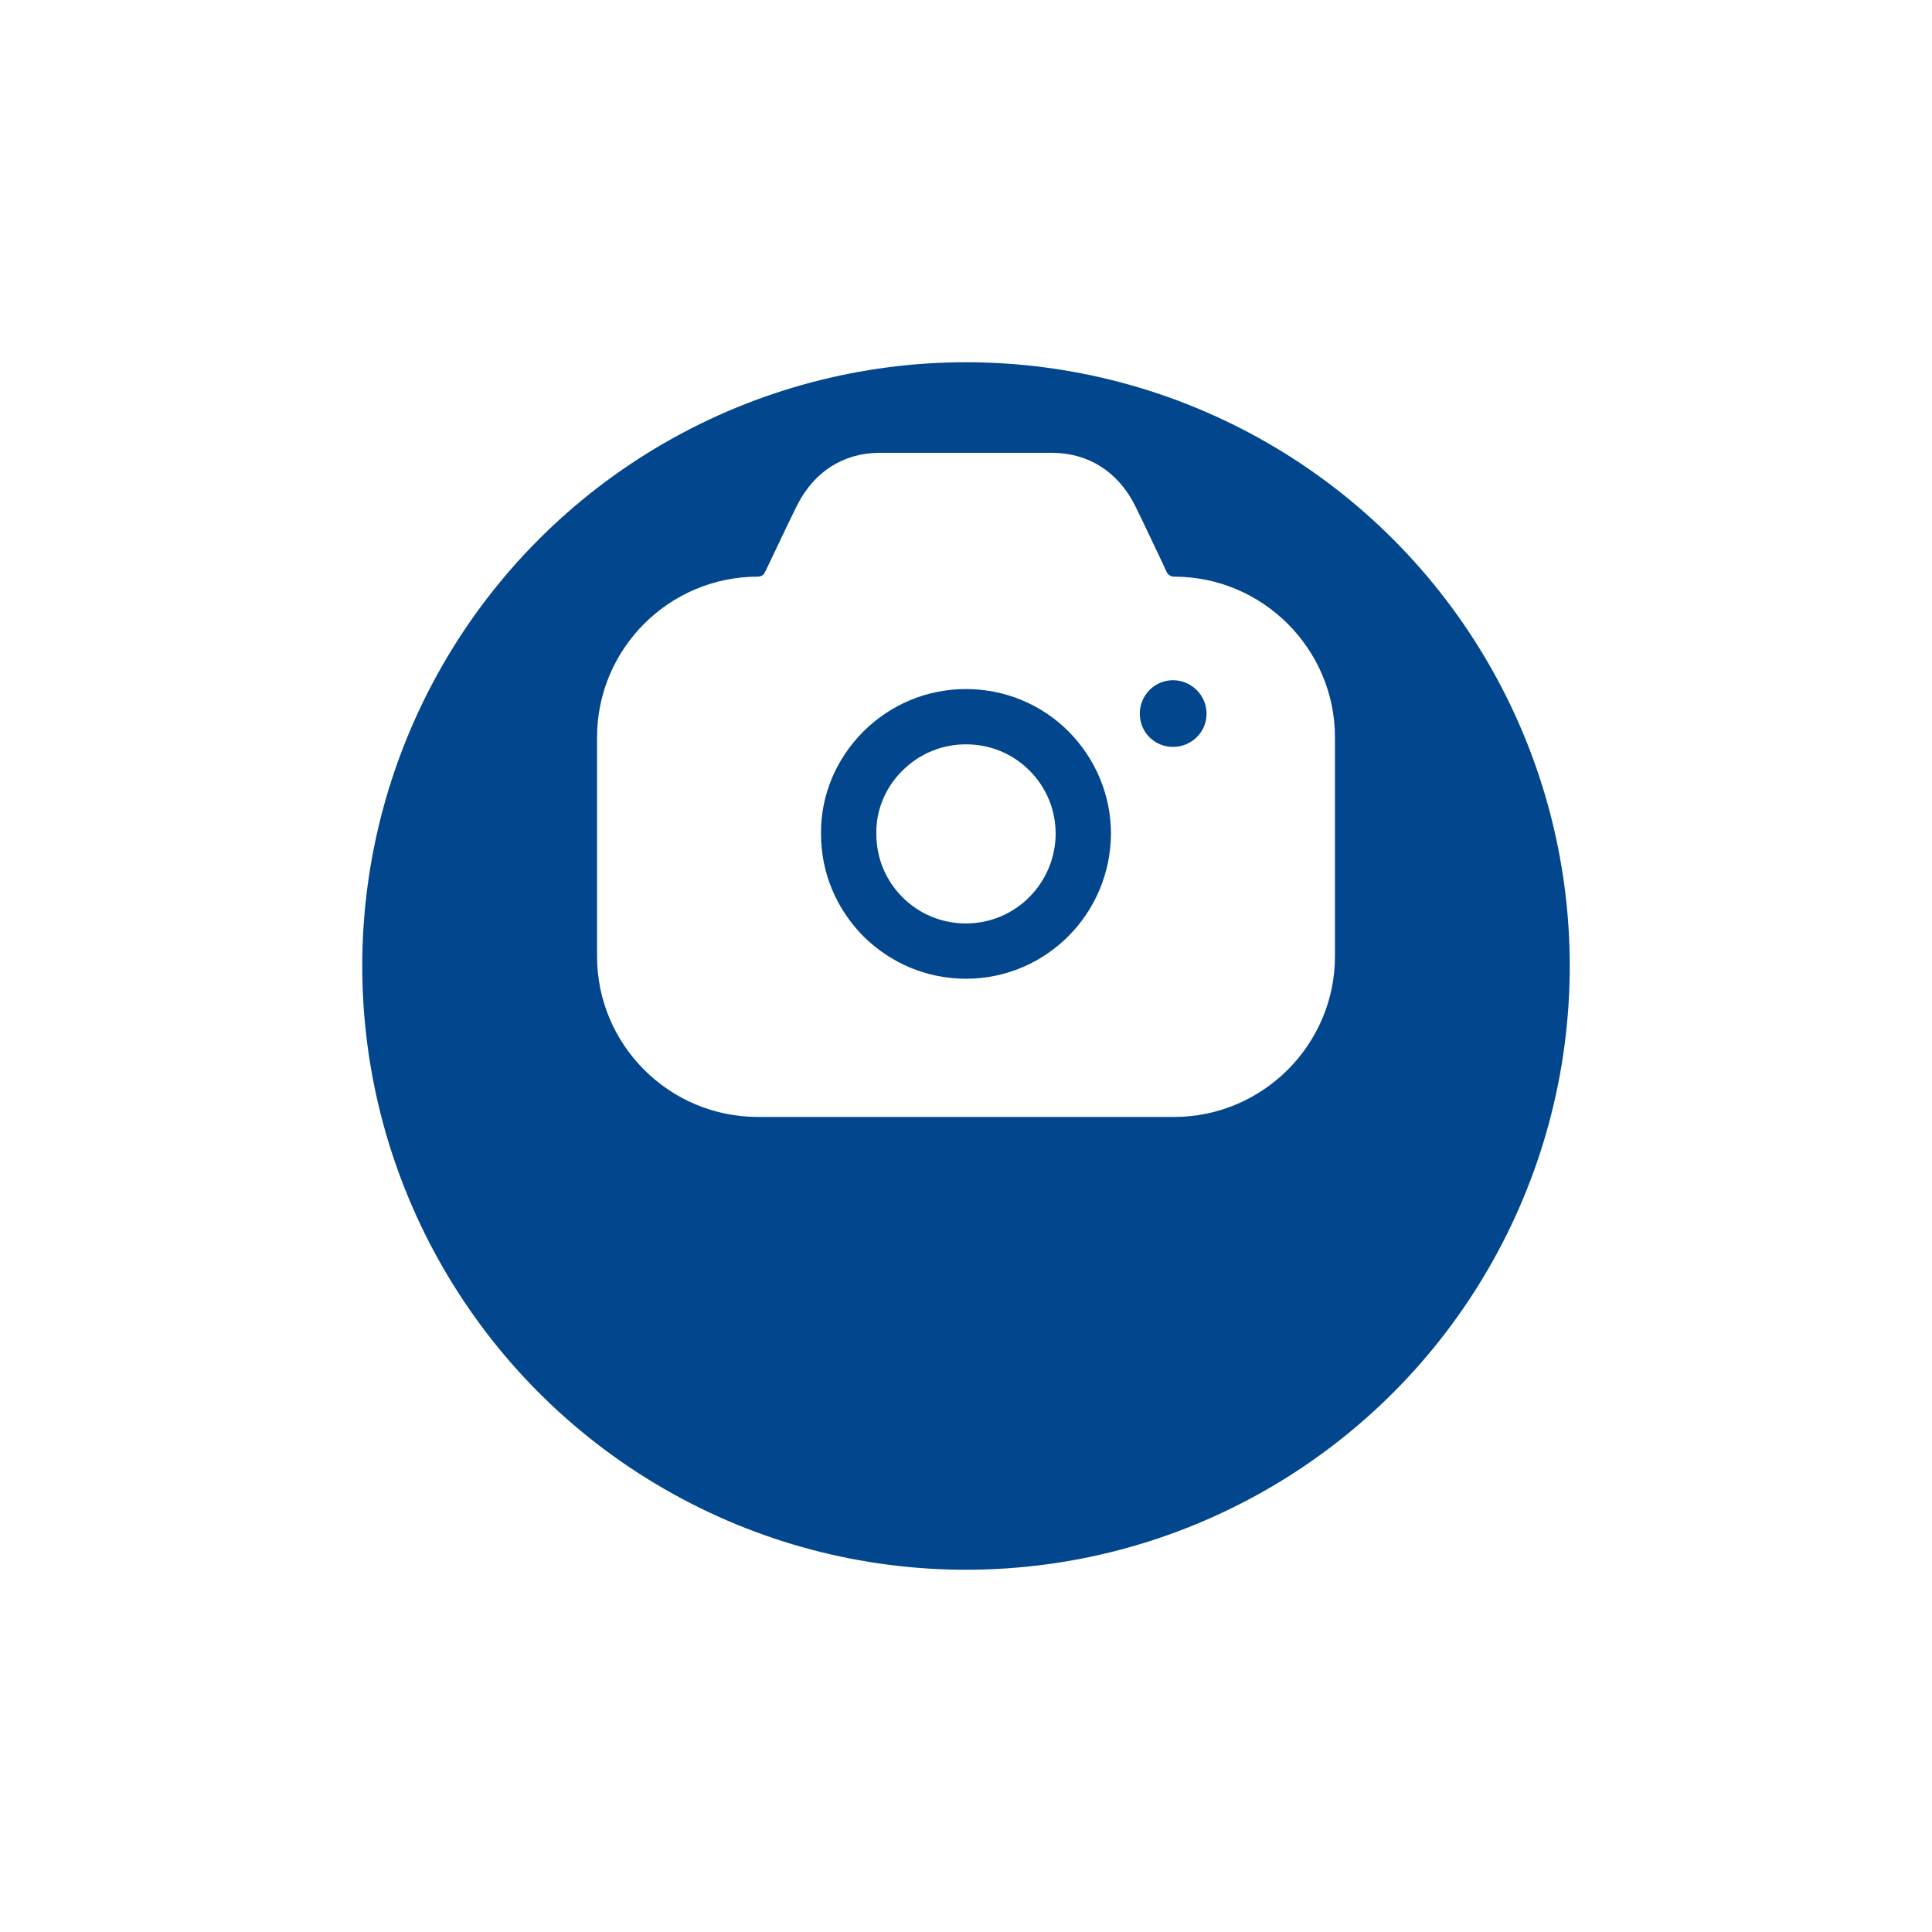<svg width="64" height="64" viewBox="0 0 64 64" fill="none" xmlns="http://www.w3.org/2000/svg">
<g filter="url(#filter0_d)">
<circle cx="32" cy="26" r="20" fill="#02468D"/>
</g>
<path d="M34.872 15C36.058 15.012 37.023 15.623 37.586 16.721C37.731 17.011 37.933 17.435 38.145 17.882L38.401 18.422L38.527 18.687L38.649 18.956C38.698 19.041 38.783 19.102 38.893 19.102C41.827 19.102 44.222 21.495 44.222 24.425V31.677C44.222 34.607 41.827 37 38.893 37H25.107C22.161 37 19.778 34.607 19.778 31.677V24.425C19.778 21.495 22.161 19.102 25.107 19.102C25.204 19.102 25.302 19.053 25.339 18.956L25.412 18.809C25.754 18.089 26.17 17.21 26.414 16.721C26.977 15.623 27.93 15.012 29.116 15H34.872ZM32 22.826C30.717 22.826 29.507 23.326 28.59 24.242C27.686 25.158 27.184 26.354 27.197 27.624C27.197 28.906 27.698 30.102 28.602 31.018C29.519 31.921 30.717 32.422 32 32.422C33.32 32.422 34.518 31.885 35.386 31.018C36.253 30.151 36.791 28.954 36.803 27.624C36.803 26.354 36.302 25.145 35.398 24.23C34.493 23.326 33.283 22.826 32 22.826ZM32 24.657C32.794 24.657 33.54 24.962 34.102 25.524C34.664 26.085 34.97 26.83 34.97 27.624C34.958 29.26 33.638 30.59 32 30.59C31.206 30.59 30.46 30.285 29.898 29.724C29.335 29.162 29.03 28.417 29.03 27.624V27.611C29.018 26.842 29.323 26.098 29.886 25.536C30.46 24.962 31.206 24.657 32 24.657ZM38.857 22.533C38.245 22.533 37.757 23.033 37.757 23.644C37.757 24.254 38.245 24.742 38.857 24.742C39.468 24.742 39.969 24.254 39.969 23.644C39.969 23.033 39.468 22.533 38.857 22.533Z" fill="white"/>
<defs>
<filter id="filter0_d" x="0" y="0" width="64" height="64" filterUnits="userSpaceOnUse" color-interpolation-filters="sRGB">
<feFlood flood-opacity="0" result="BackgroundImageFix"/>
<feColorMatrix in="SourceAlpha" type="matrix" values="0 0 0 0 0 0 0 0 0 0 0 0 0 0 0 0 0 0 127 0"/>
<feOffset dy="6"/>
<feGaussianBlur stdDeviation="6"/>
<feColorMatrix type="matrix" values="0 0 0 0 0.008 0 0 0 0 0.275 0 0 0 0 0.553 0 0 0 0.3 0"/>
<feBlend mode="normal" in2="BackgroundImageFix" result="effect1_dropShadow"/>
<feBlend mode="normal" in="SourceGraphic" in2="effect1_dropShadow" result="shape"/>
</filter>
</defs>
</svg>
